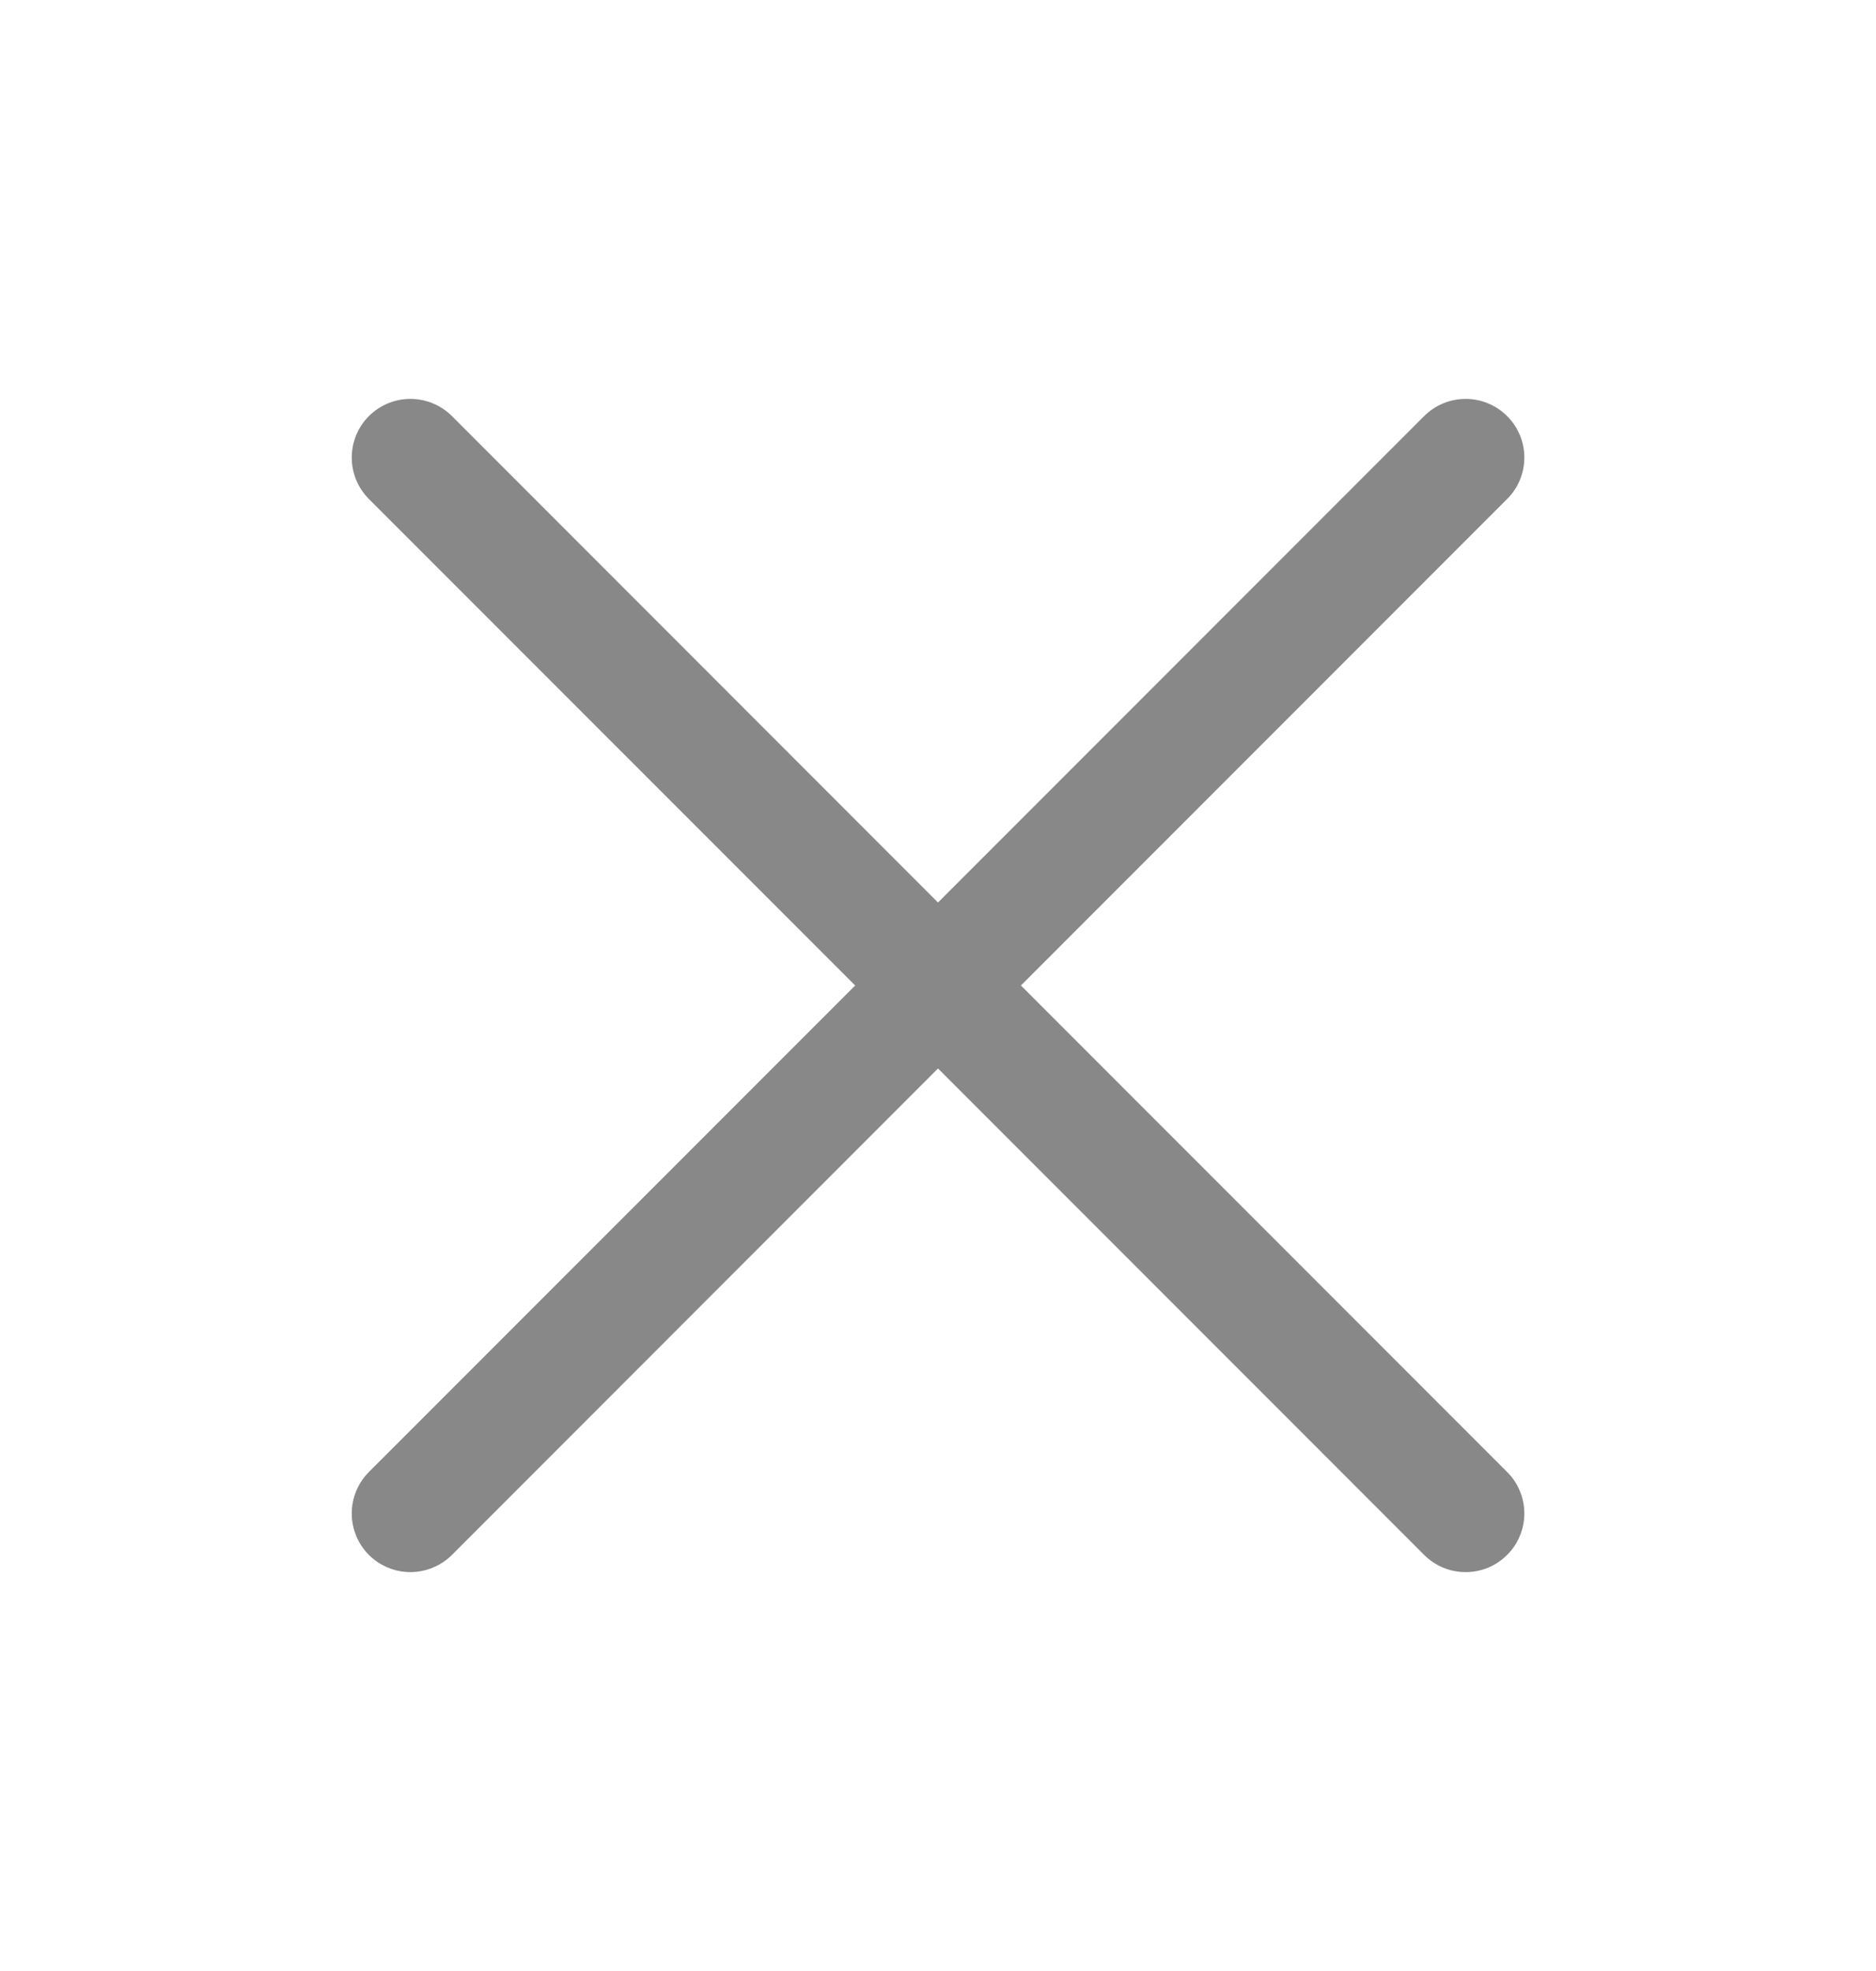 <svg width="20" height="21" viewBox="0 0 20 21" fill="none" xmlns="http://www.w3.org/2000/svg">
<path d="M16.067 15.683C16.126 15.741 16.172 15.81 16.203 15.886C16.235 15.961 16.251 16.043 16.251 16.125C16.251 16.207 16.235 16.288 16.203 16.364C16.172 16.44 16.126 16.509 16.067 16.567C16.009 16.625 15.941 16.671 15.865 16.703C15.789 16.734 15.707 16.75 15.625 16.75C15.543 16.75 15.462 16.734 15.386 16.703C15.31 16.671 15.241 16.625 15.183 16.567L10 11.384L4.818 16.567C4.7 16.684 4.541 16.75 4.375 16.75C4.21 16.75 4.05 16.684 3.933 16.567C3.816 16.45 3.75 16.291 3.75 16.125C3.75 15.959 3.816 15.8 3.933 15.683L9.117 10.5L3.933 5.317C3.816 5.2 3.75 5.041 3.75 4.875C3.75 4.709 3.816 4.55 3.933 4.433C4.05 4.316 4.21 4.25 4.375 4.25C4.541 4.25 4.7 4.316 4.818 4.433L10 9.616L15.183 4.433C15.3 4.316 15.46 4.25 15.625 4.25C15.791 4.25 15.95 4.316 16.067 4.433C16.185 4.55 16.251 4.709 16.251 4.875C16.251 5.041 16.185 5.2 16.067 5.317L10.884 10.5L16.067 15.683Z" fill="#888888"/>
</svg>
